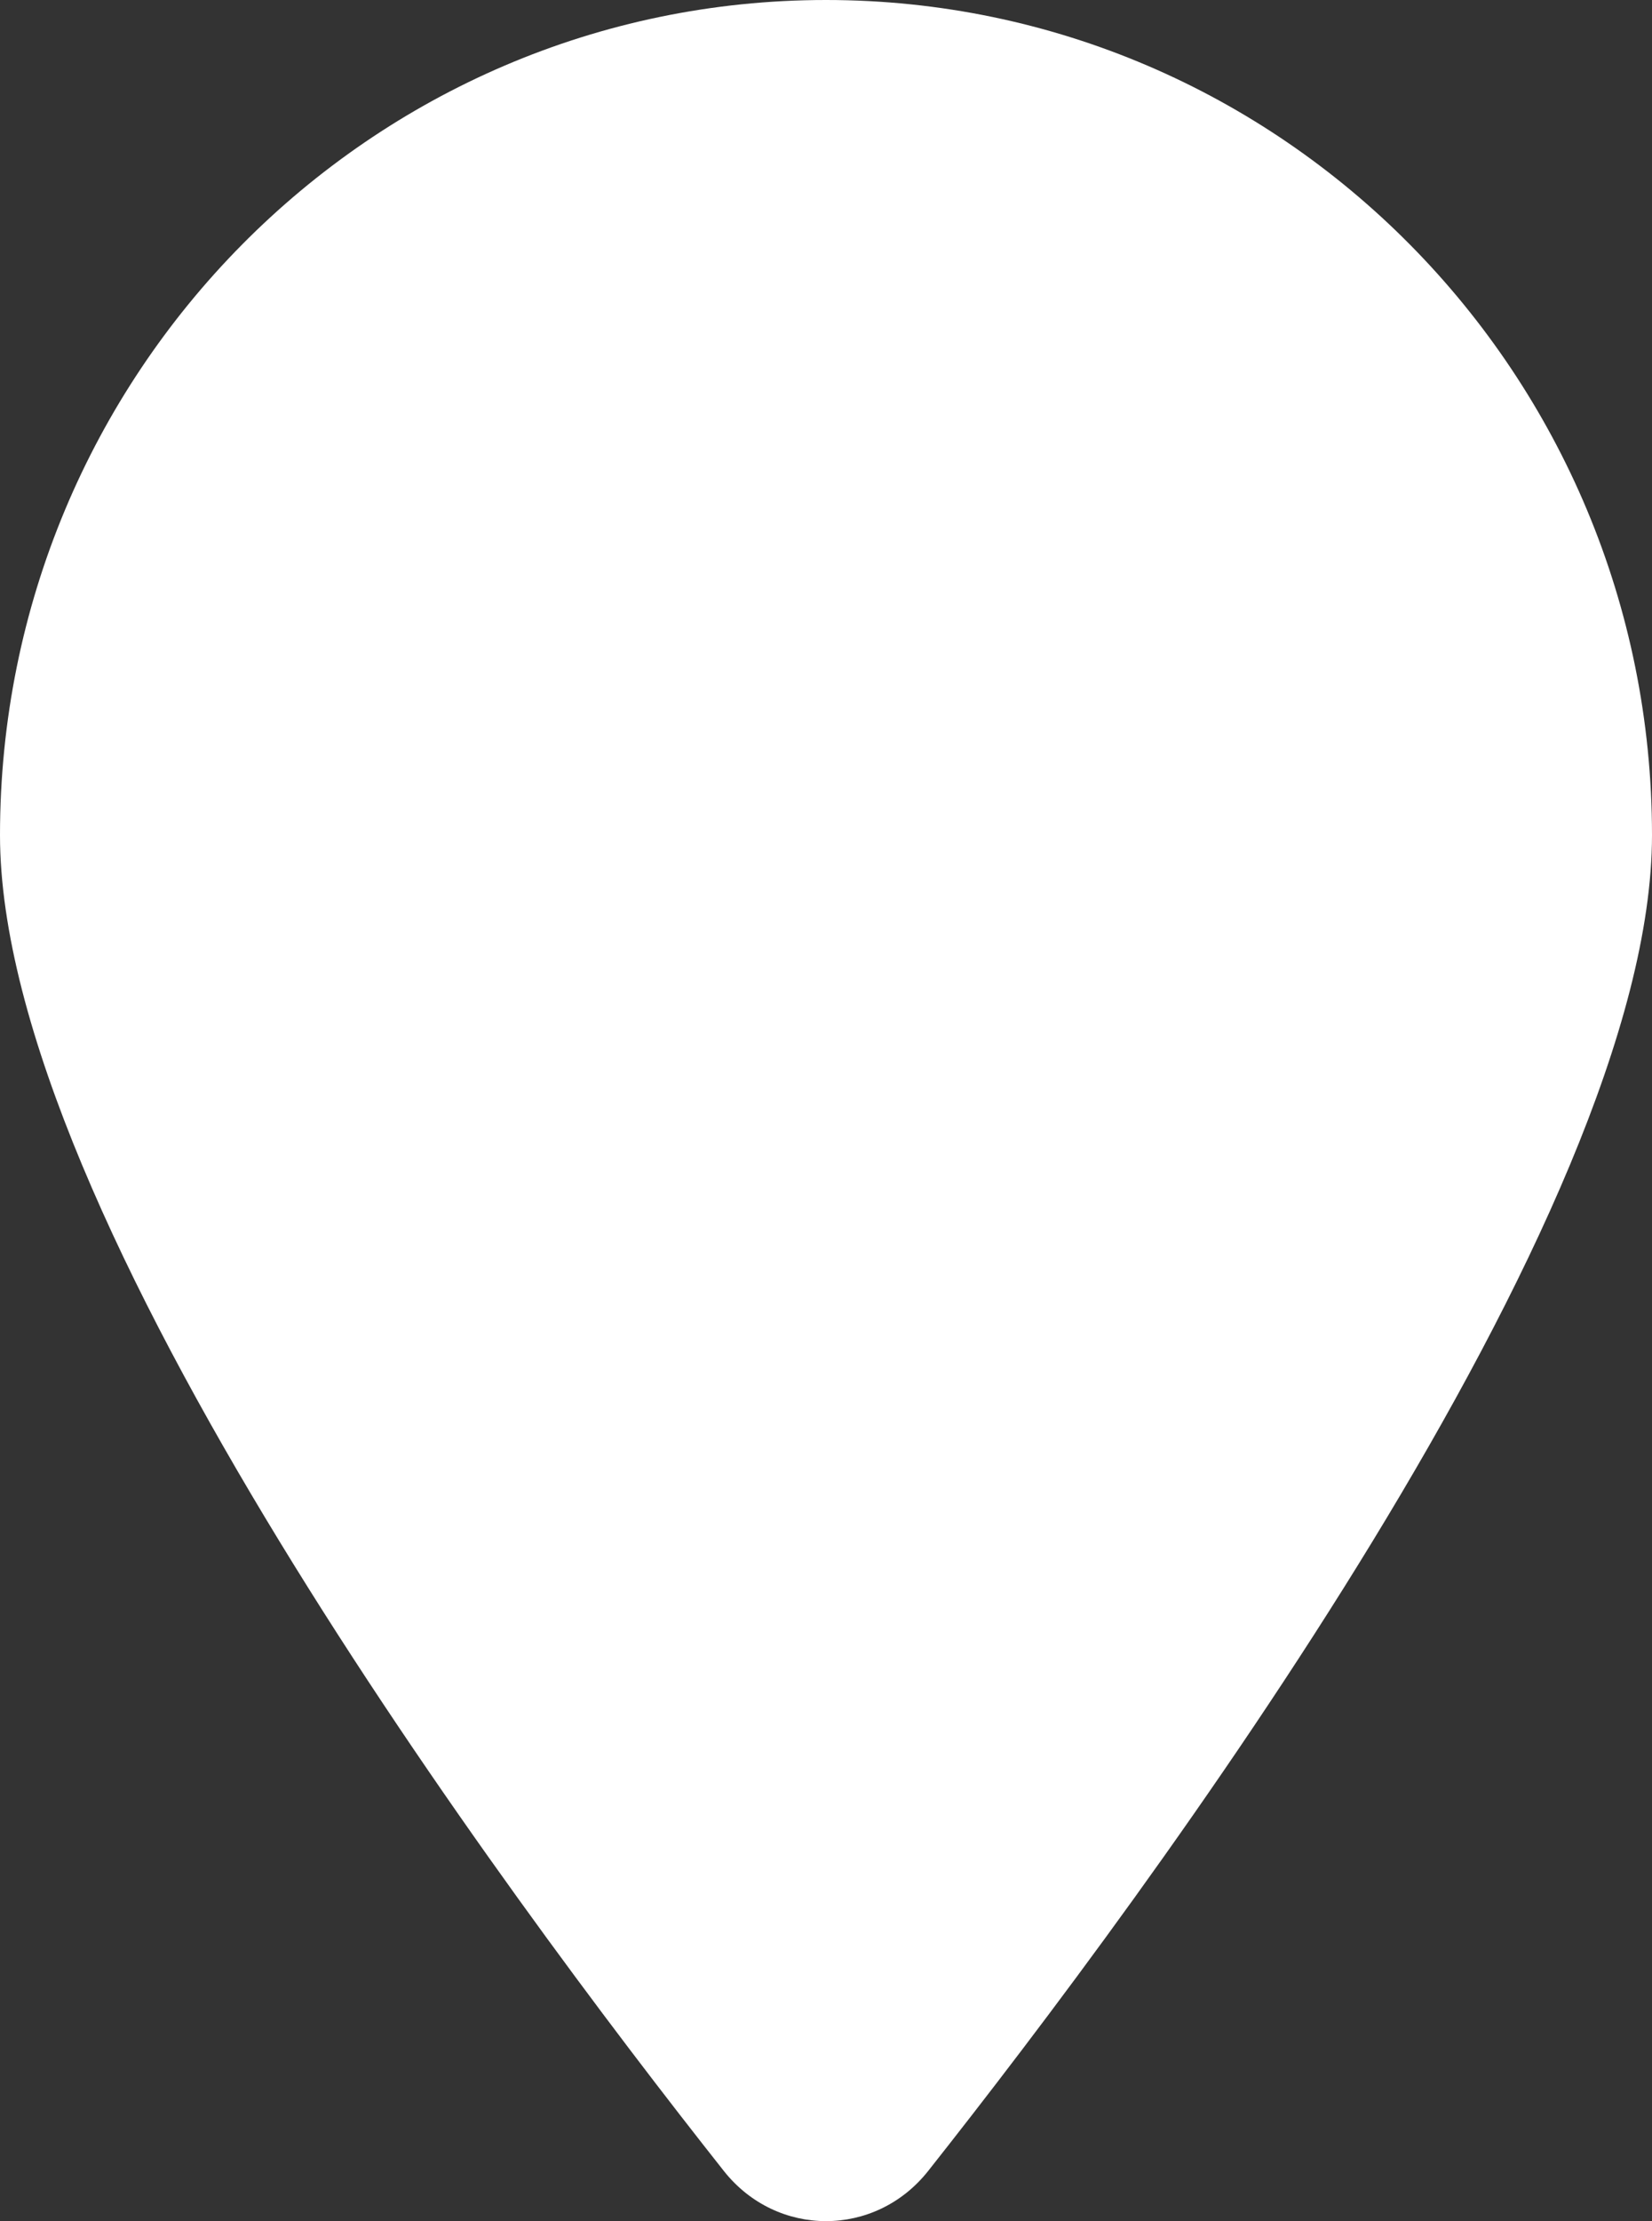 <svg width="93" height="125" viewBox="0 0 93 125" fill="none" xmlns="http://www.w3.org/2000/svg">
<rect x="0" y="0" width="93" height="125" fill="#333333" stroke="none"/>
<path d="M93 46.997C93 68.39 64.664 106.477 52.24 122.191C49.261 125.936 43.739 125.936 40.76 122.191C28.336 106.477 0 68.39 0 46.997C0 21.051 20.828 0 46.5 0C72.172 0 93 21.051 93 46.997Z" fill="white"/>
</svg>

